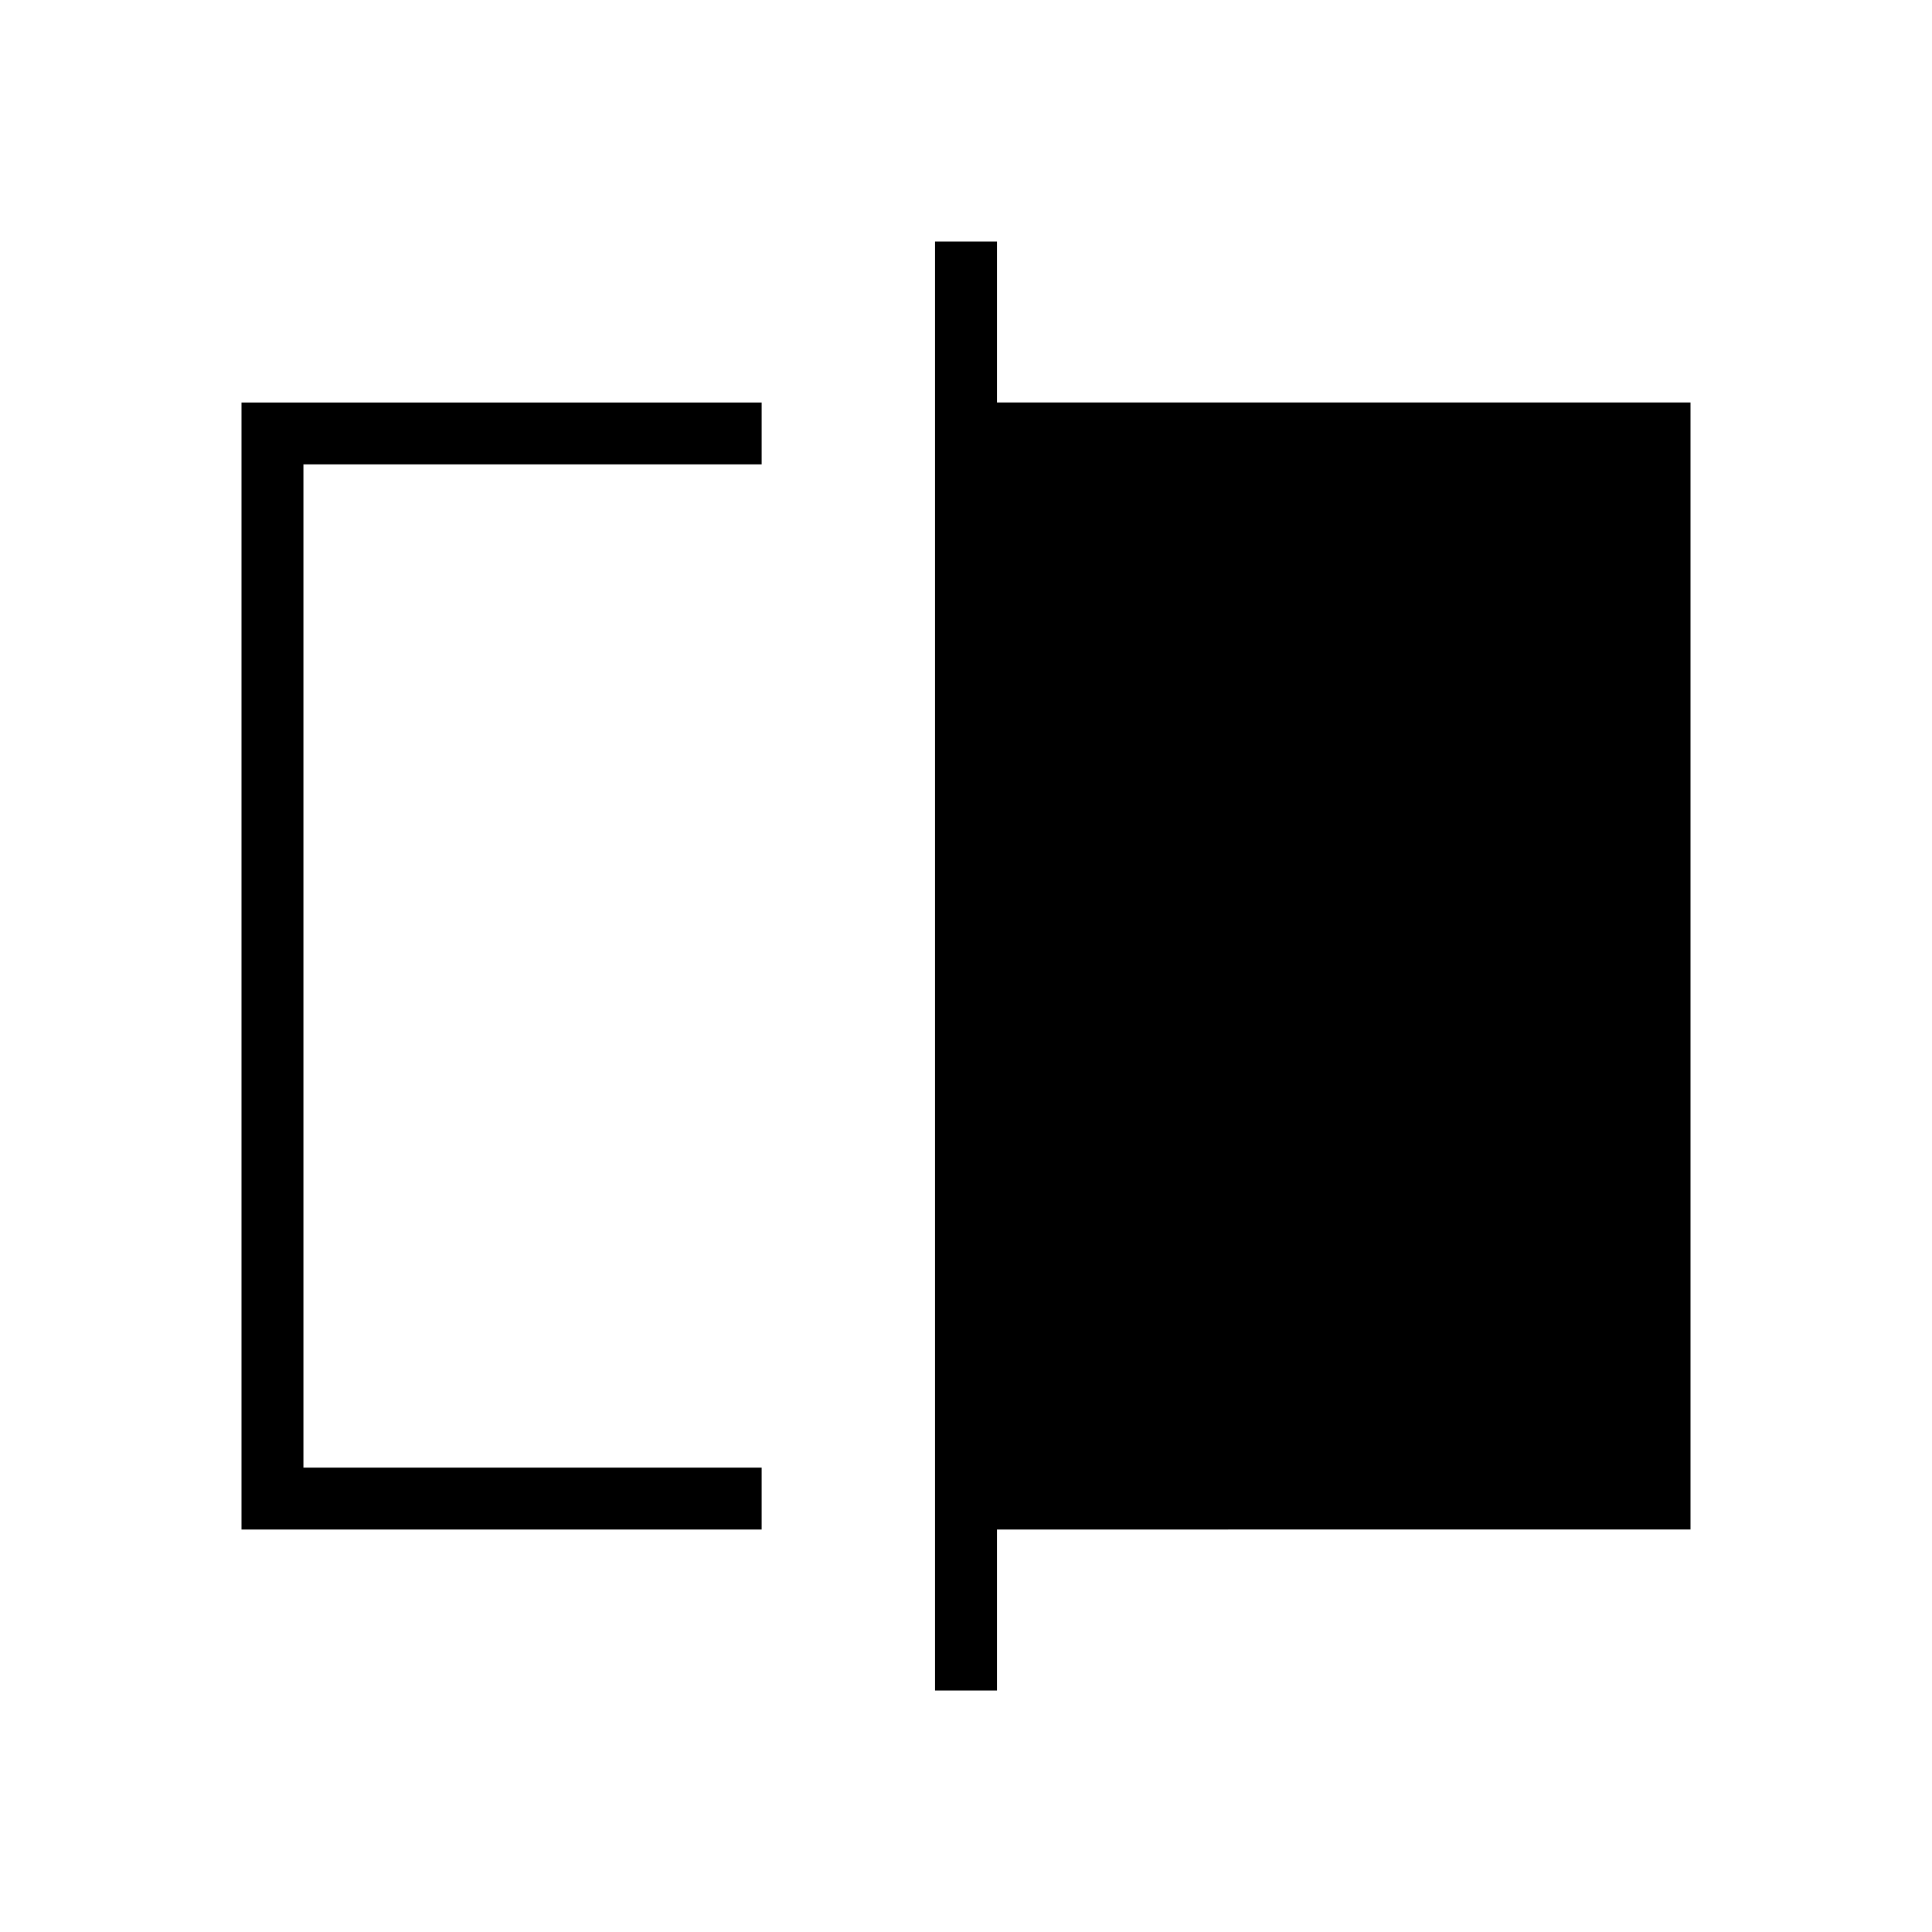 <svg xmlns="http://www.w3.org/2000/svg" width="48" height="48" viewBox="0 -960 960 960"><path d="M120-200v-560h258.46v30.77H150.77v498.46h227.69V-200H120Zm344.62 80v-720h30.76v80H840v560H495.38v80h-30.76ZM150.77-230.77v-498.46 498.46Z"/></svg>